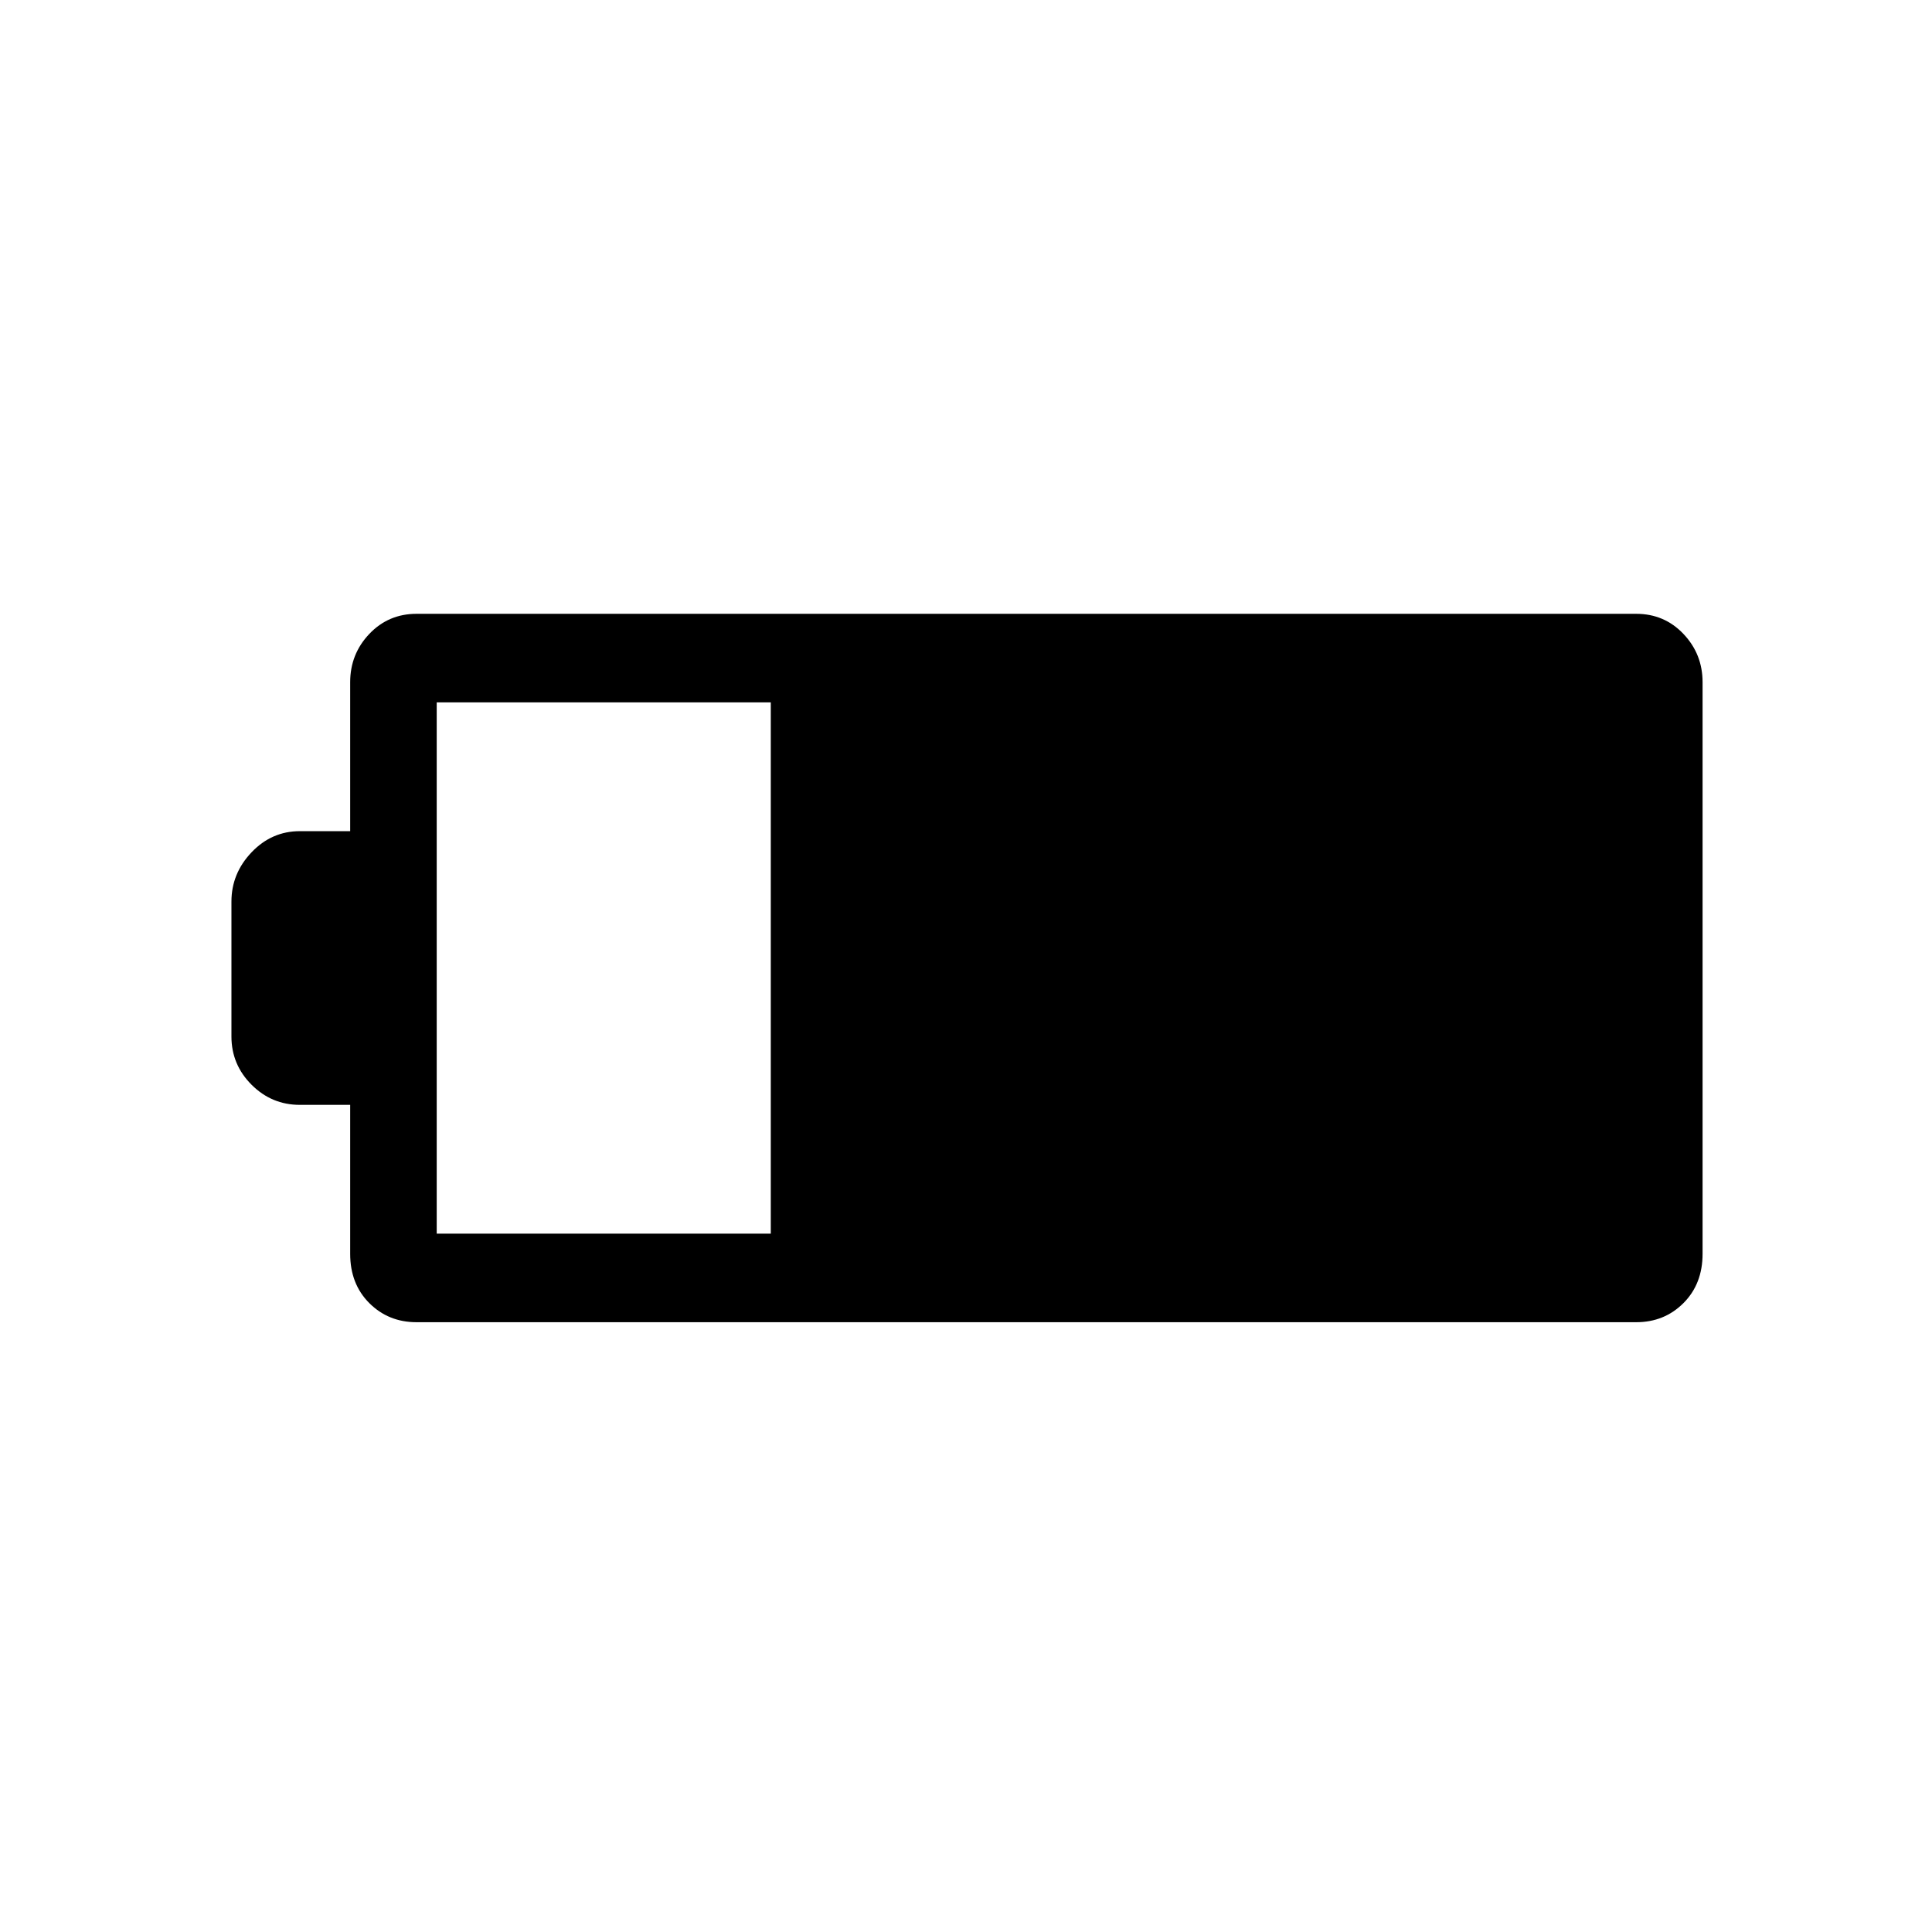<svg xmlns="http://www.w3.org/2000/svg" height="48" width="48"><path d="M42.3 31.15q0 .75-.475 1.225-.475.475-1.175.475h-30.3q-.7 0-1.175-.475Q8.7 31.9 8.7 31.15v-3.7H7.45q-.7 0-1.2-.5t-.5-1.2V22.4q0-.7.5-1.225.5-.525 1.2-.525H8.7v-3.7q0-.7.475-1.2t1.175-.5h30.3q.7 0 1.175.5.475.5.475 1.2Zm-23.15-.5v-13.2h-8.3v13.2Z"/></svg>